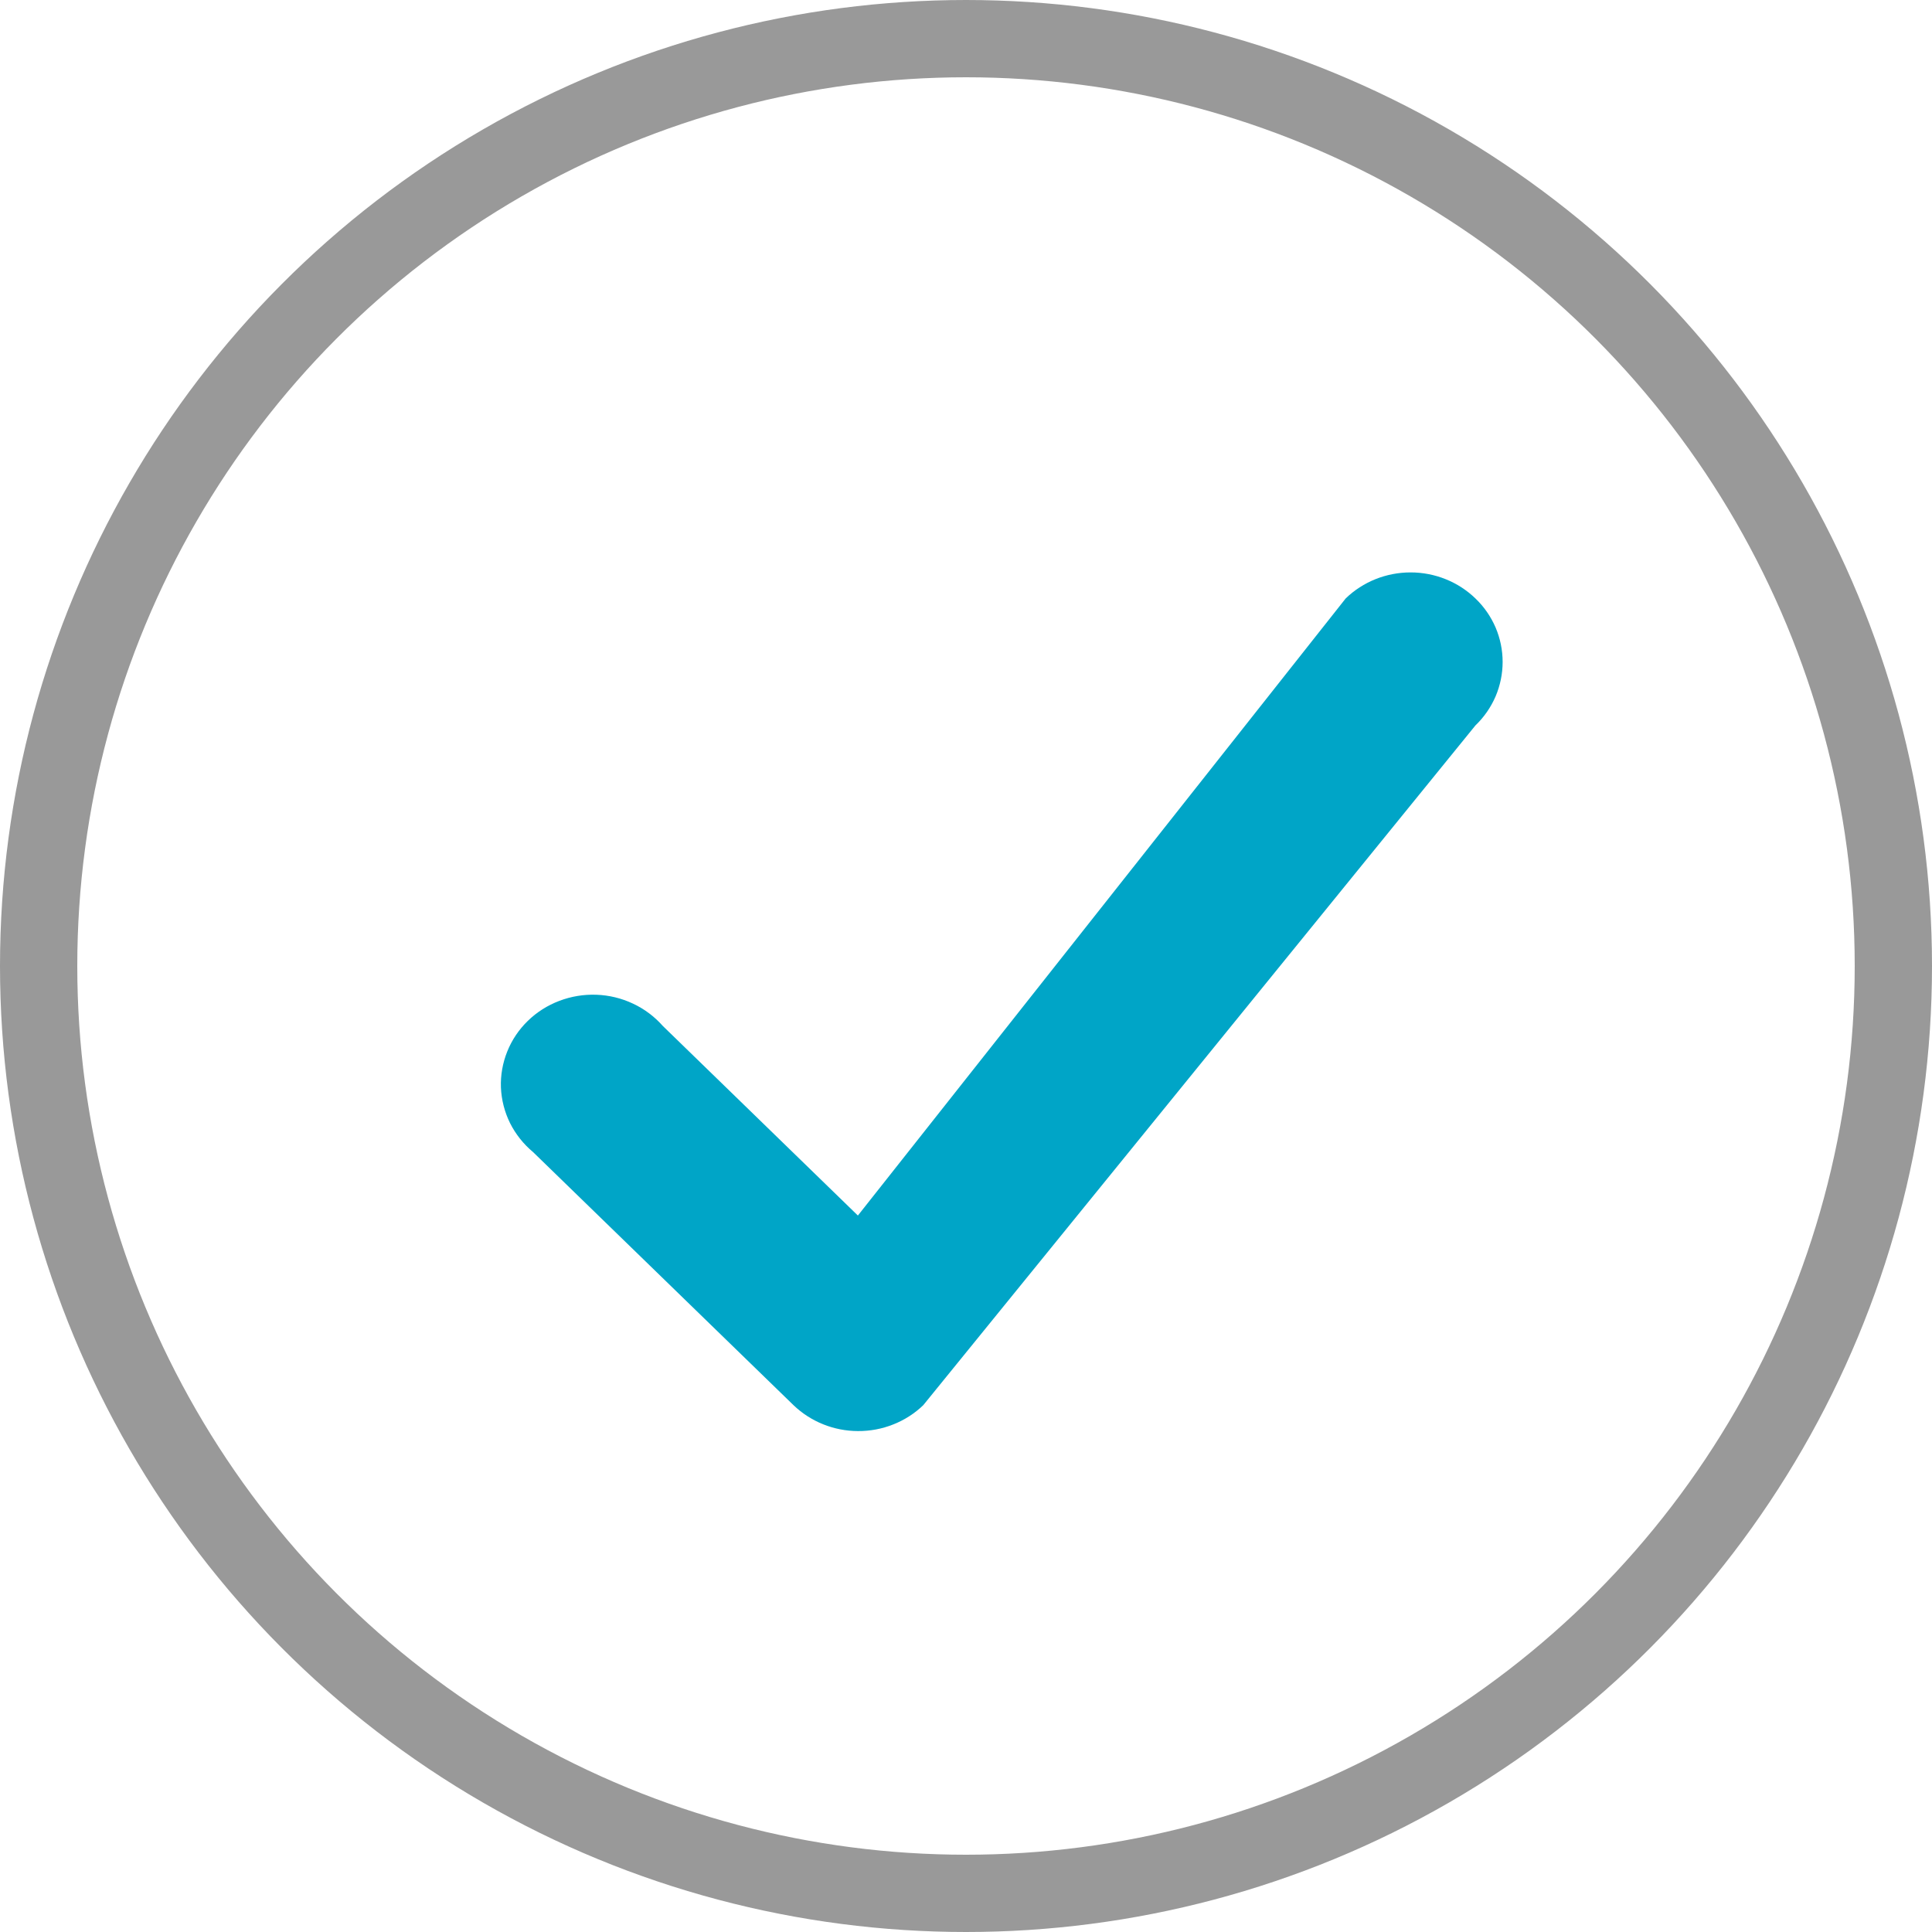 <svg width="25" height="25" viewBox="0 0 25 25" fill="none" xmlns="http://www.w3.org/2000/svg">
<circle cx="12.5" cy="12.5" r="12" stroke="#999999"/>
<path d="M17.413 7.744L11.101 15.729L8.577 13.276C8.47 13.155 8.339 13.056 8.191 12.987C8.043 12.917 7.882 12.878 7.718 12.872C7.554 12.866 7.391 12.893 7.238 12.951C7.085 13.009 6.946 13.097 6.83 13.21C6.714 13.323 6.623 13.458 6.564 13.606C6.504 13.755 6.476 13.914 6.482 14.073C6.489 14.233 6.529 14.389 6.6 14.533C6.672 14.676 6.773 14.804 6.898 14.908L10.268 18.183C10.49 18.396 10.789 18.517 11.101 18.518C11.258 18.519 11.414 18.49 11.559 18.432C11.704 18.375 11.836 18.29 11.947 18.183L19.092 9.387C19.204 9.28 19.292 9.152 19.353 9.011C19.413 8.869 19.444 8.718 19.444 8.565C19.444 8.413 19.413 8.261 19.353 8.12C19.292 7.979 19.204 7.851 19.092 7.744C18.869 7.528 18.567 7.407 18.253 7.407C17.938 7.407 17.636 7.528 17.413 7.744Z" fill="#00A5C7"/>
</svg>
